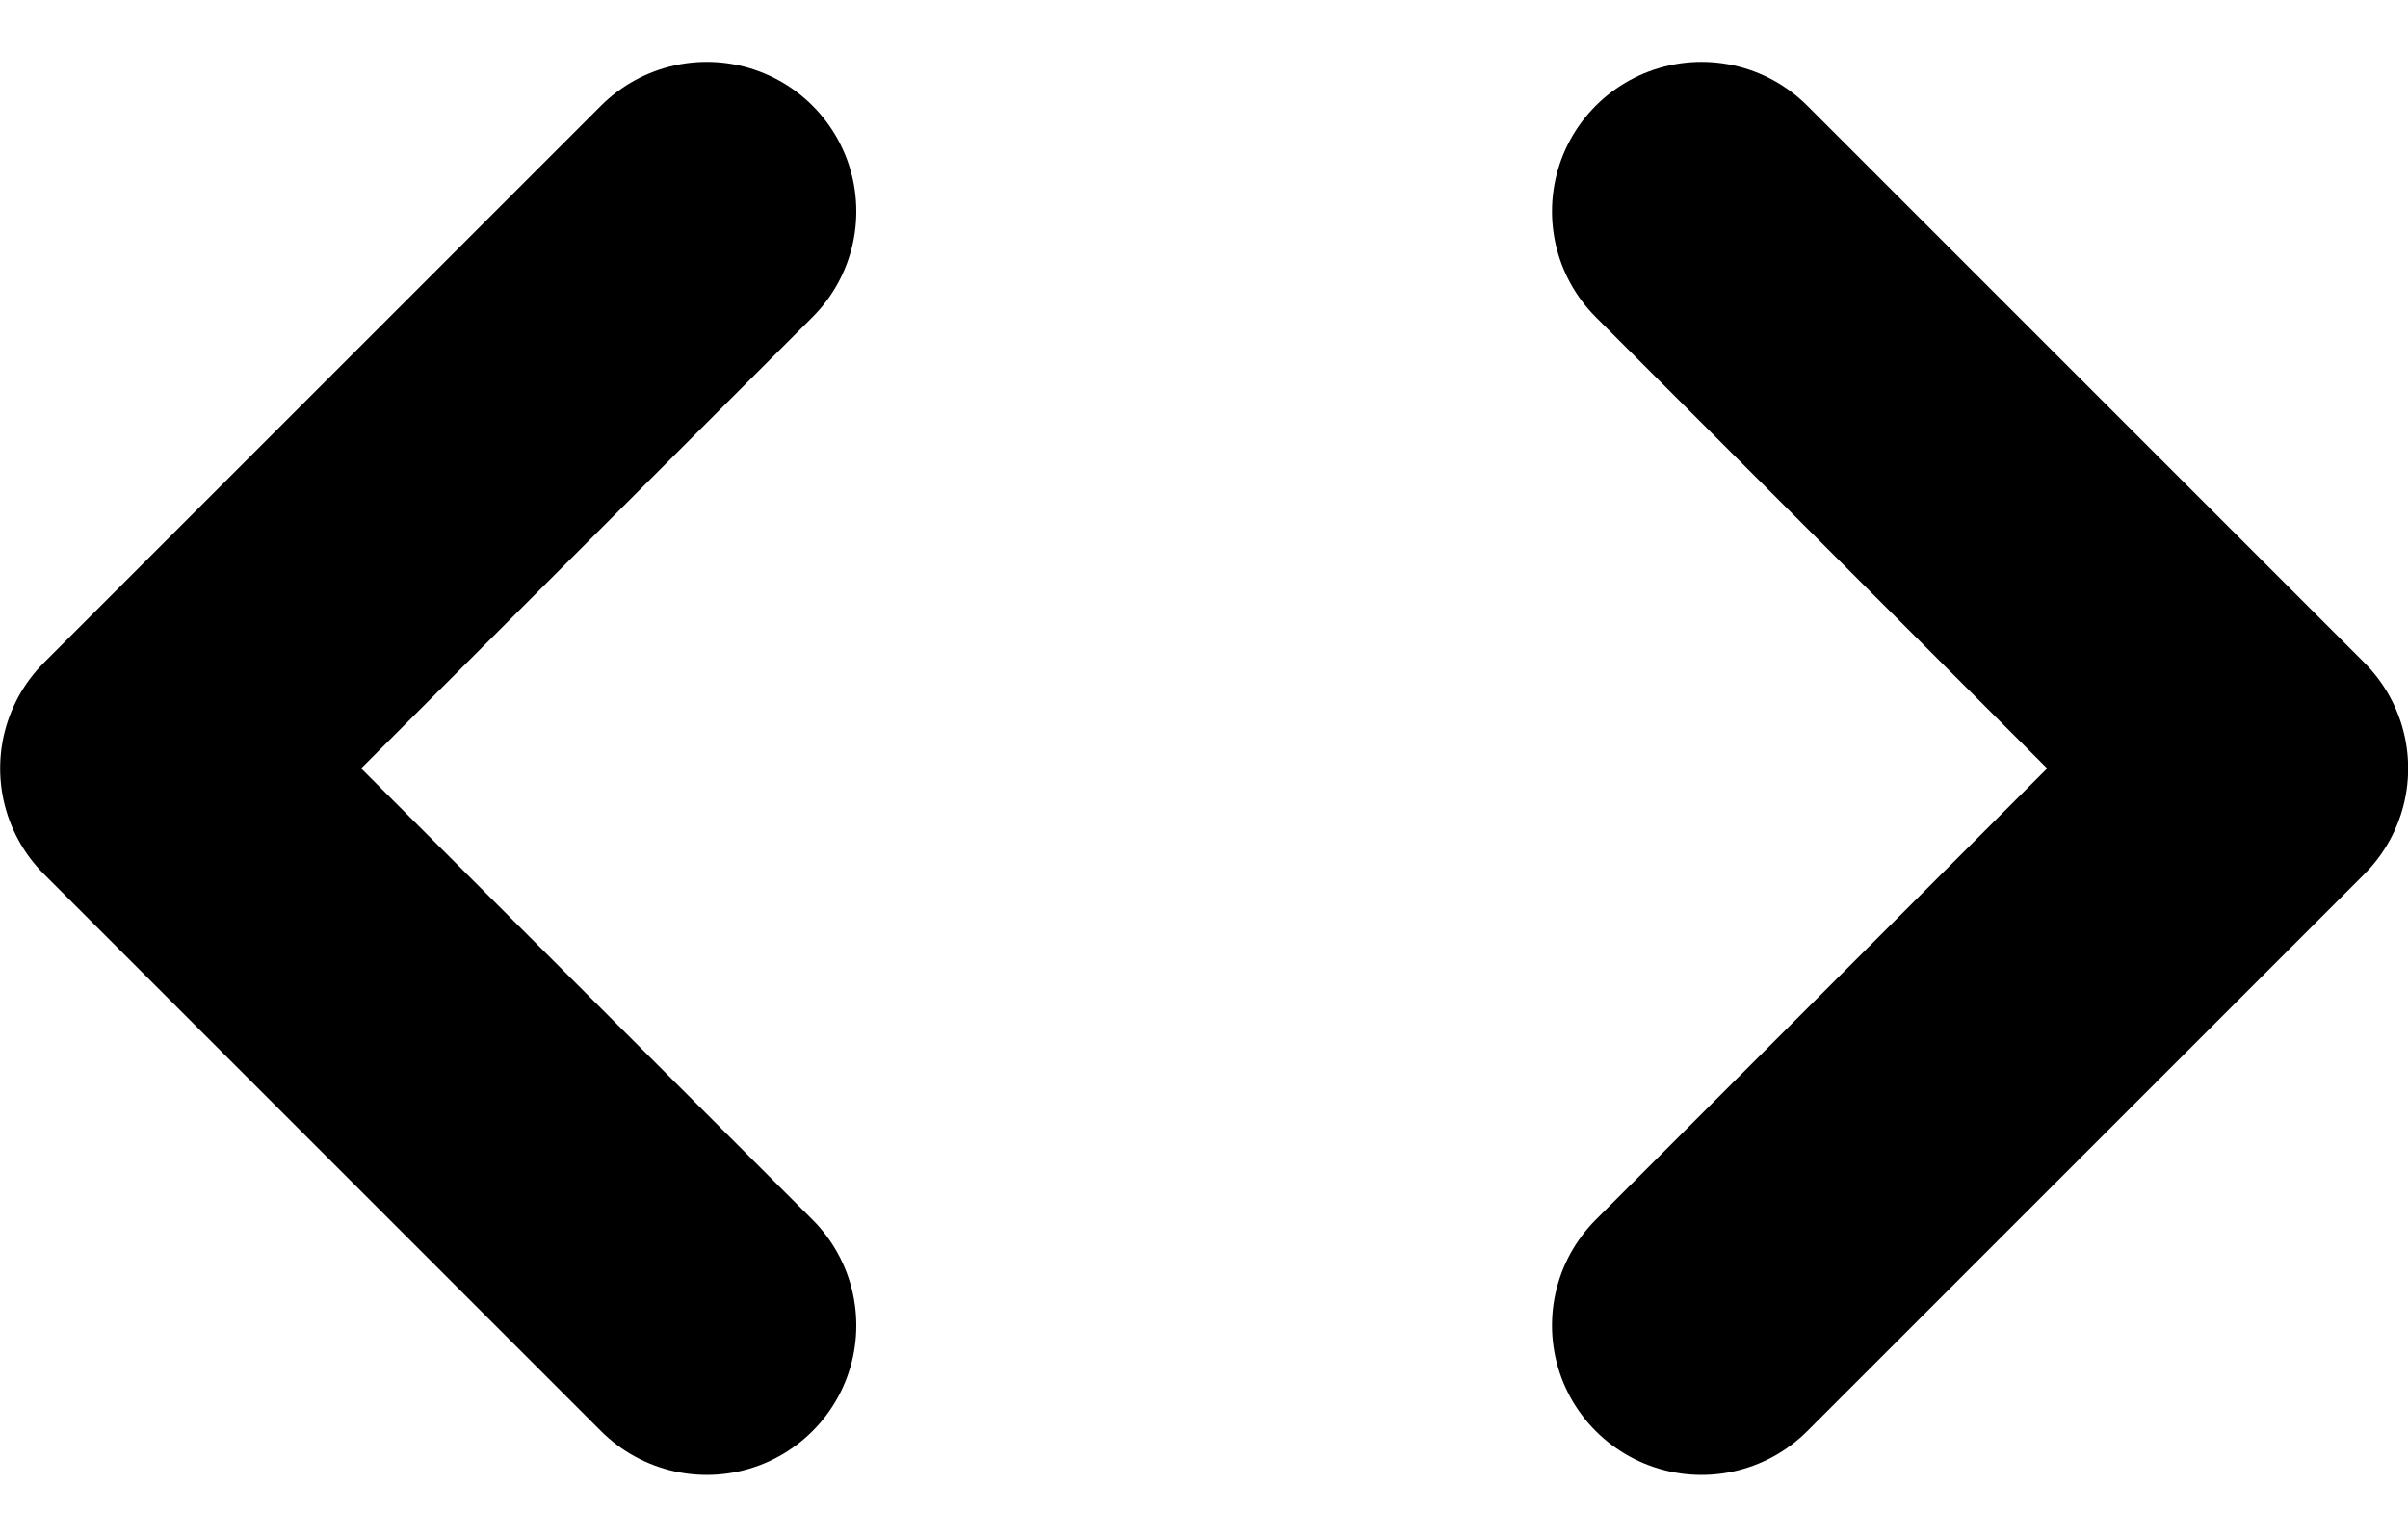 <svg xmlns="http://www.w3.org/2000/svg" width="16.105" height="10.28" viewBox="0 0 16.105 10.28">
    <defs>
        <style>
            .showA{fill:none;stroke:currentColor;stroke-linecap:round;stroke-linejoin:round;stroke-width:2px}
        </style>
    </defs>
    <g transform="translate(-7952.373 -2491.278)">
        <path class="showA" d="M7963.753,2500.144l3.726-3.726-3.726-3.726"/>
        <path class="showA" d="M7957.1,2492.692l-3.726,3.726,3.726,3.726"/>
    </g>
</svg>
